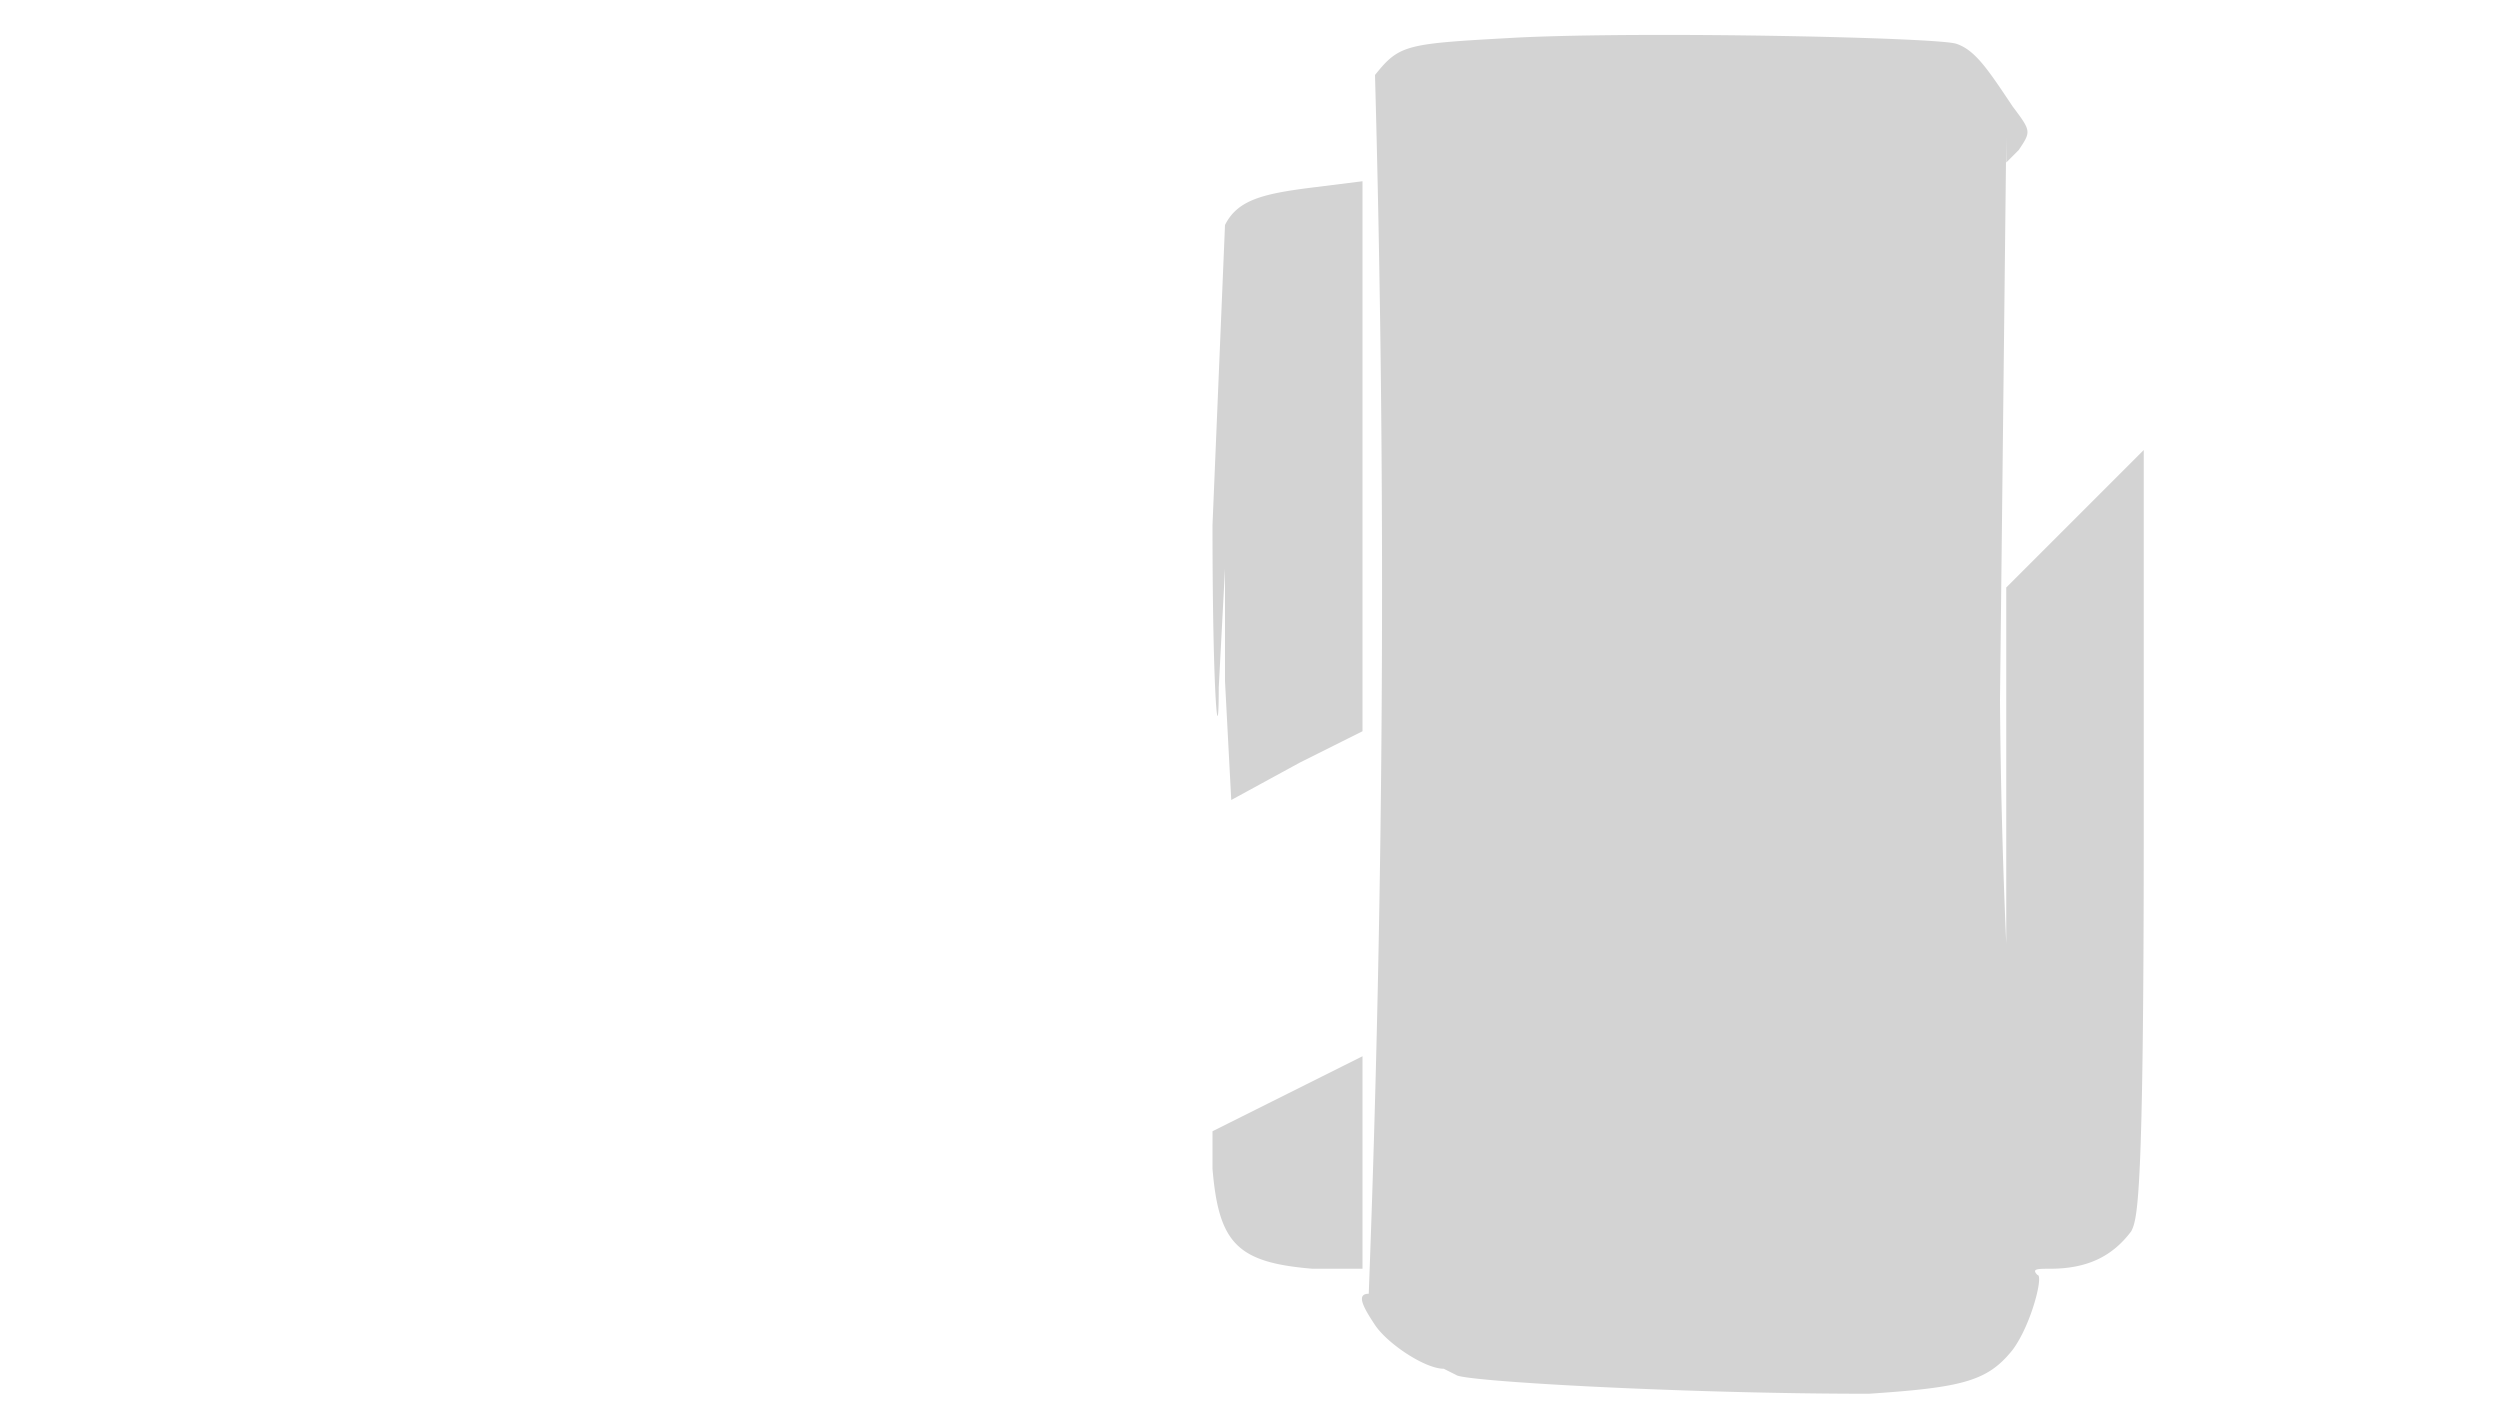 <svg xmlns="http://www.w3.org/2000/svg" width="400" height="225"><path d="M243 6c-18 1-19 1-23 6a2992 2992 0 01-1 195c-2 0-1 2 1 5s8 7 11 7l2 1c1 1 36 3 66 3 15-1 19-2 23-7 3-4 5-12 4-12-1-1 0-1 2-1 6 0 10-2 13-6 1-2 2-5 2-64V72l-11 11-11 11v57a1064 1064 0 01-1-39l1-90v4l2-2c2-3 2-3-1-7-4-6-6-9-9-10s-49-2-70-1m-33 24c-8 1-12 2-14 6l-2 48c0 28 1 37 1 26l1-19v18l1 19 11-6 10-5V29l-8 1m-4 145l-12 6v6c1 12 4 15 16 16h8v-34l-12 6" fill="#d3d3d3" fill-rule="evenodd"/></svg>